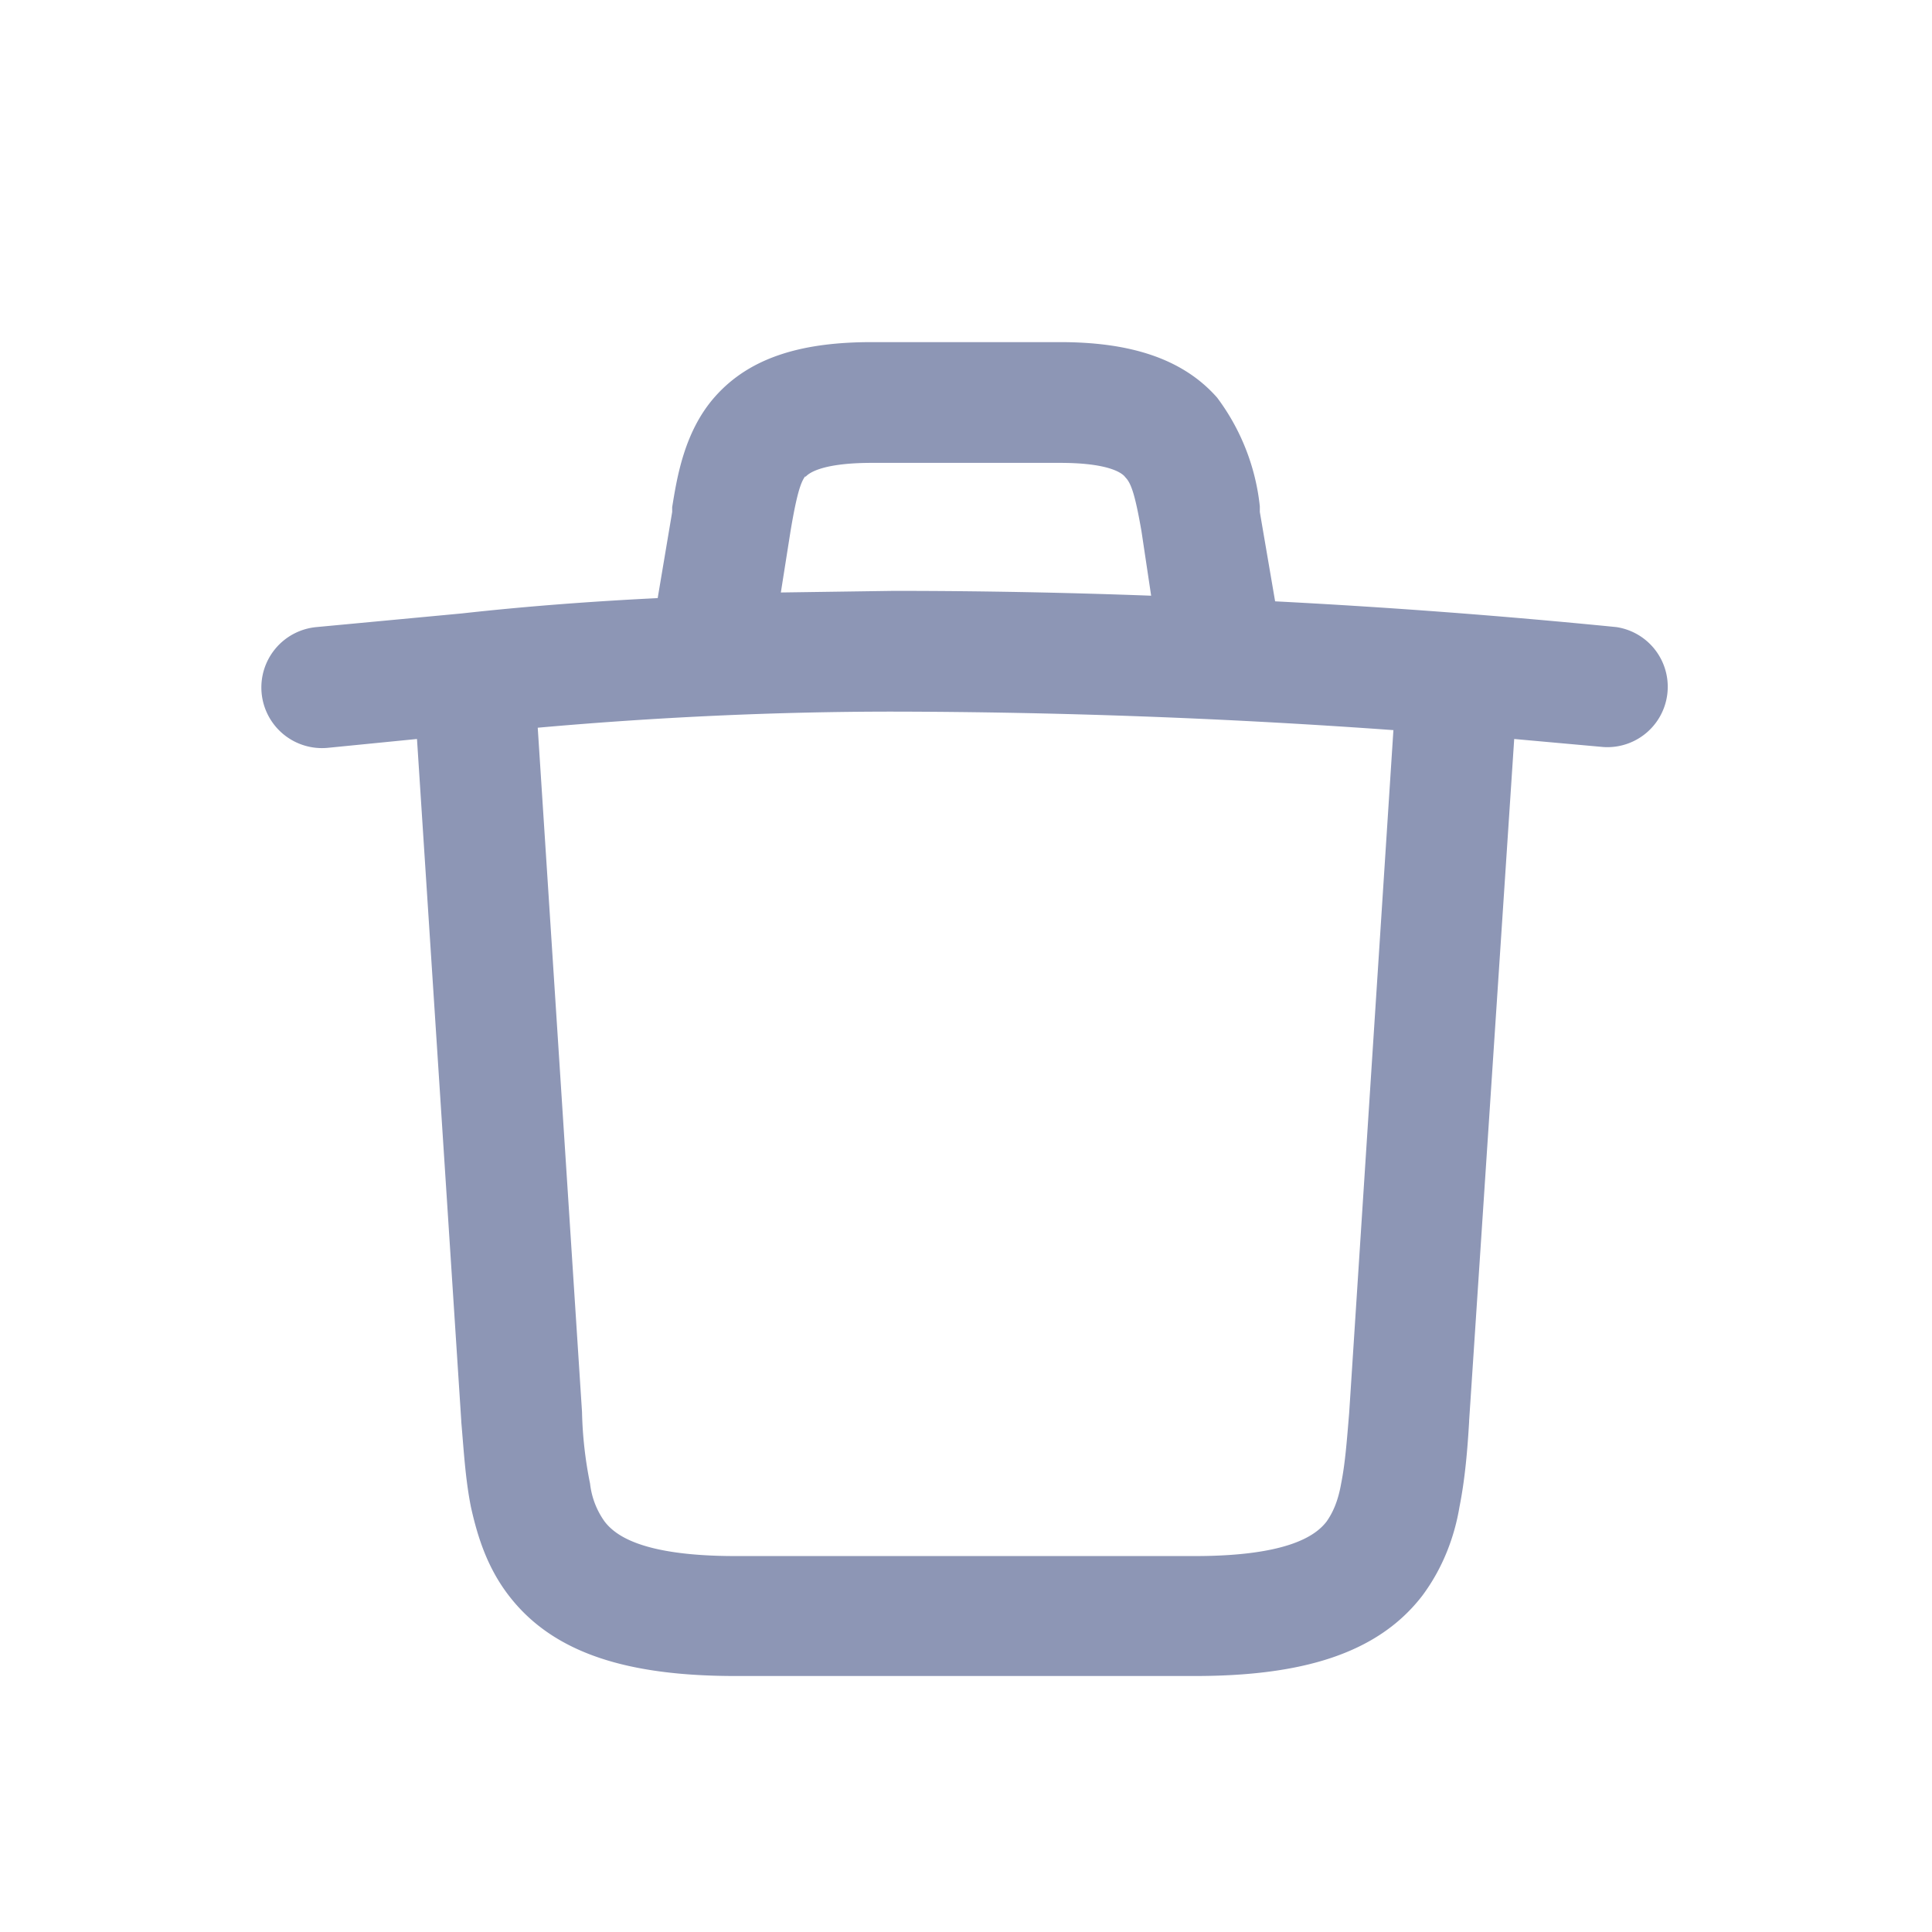 <svg xmlns="http://www.w3.org/2000/svg" fill="none" viewBox="0 0 24 24">
  <path fill="#8D96B5" fill-rule="evenodd" d="M10 5.92c-.05.07-.1.2-.18.68l-.12.76 1.4-.02c1.06 0 2.13.02 3.2.06l-.12-.8c-.08-.46-.13-.6-.2-.67-.02-.03-.15-.18-.81-.18h-2.34c-.67 0-.8.15-.82.17Zm5.84 1.55-.19-1.11v-.07a2.73 2.73 0 0 0-.53-1.35c-.44-.5-1.11-.69-1.95-.69h-2.34c-.83 0-1.5.17-1.95.68-.38.43-.47 1-.53 1.37v.06l-.18 1.07c-.81.04-1.62.1-2.43.19l-1.81.17a.75.75 0 1 0 .14 1.5l1.11-.11.55 8.47v.01c.03.34.05.71.12 1.06.08.36.2.75.47 1.1.56.73 1.5 1 2.82 1h5.7c1.32 0 2.27-.27 2.83-1 .26-.35.4-.74.46-1.1.07-.35.1-.72.12-1.06v-.01l.56-8.47 1.11.1a.75.75 0 0 0 .16-1.49 89.2 89.2 0 0 0-4.24-.32Zm1.47 1.6a88.28 88.28 0 0 0-6.22-.23c-1.47 0-2.95.07-4.41.2l.55 8.5a5 5 0 0 0 .1.89 1 1 0 0 0 .18.47c.13.17.46.43 1.63.43h5.7c1.17 0 1.51-.26 1.64-.43.07-.1.14-.24.18-.47.05-.25.07-.52.1-.88l.55-8.49Z" clip-rule="evenodd"/>
</svg>

